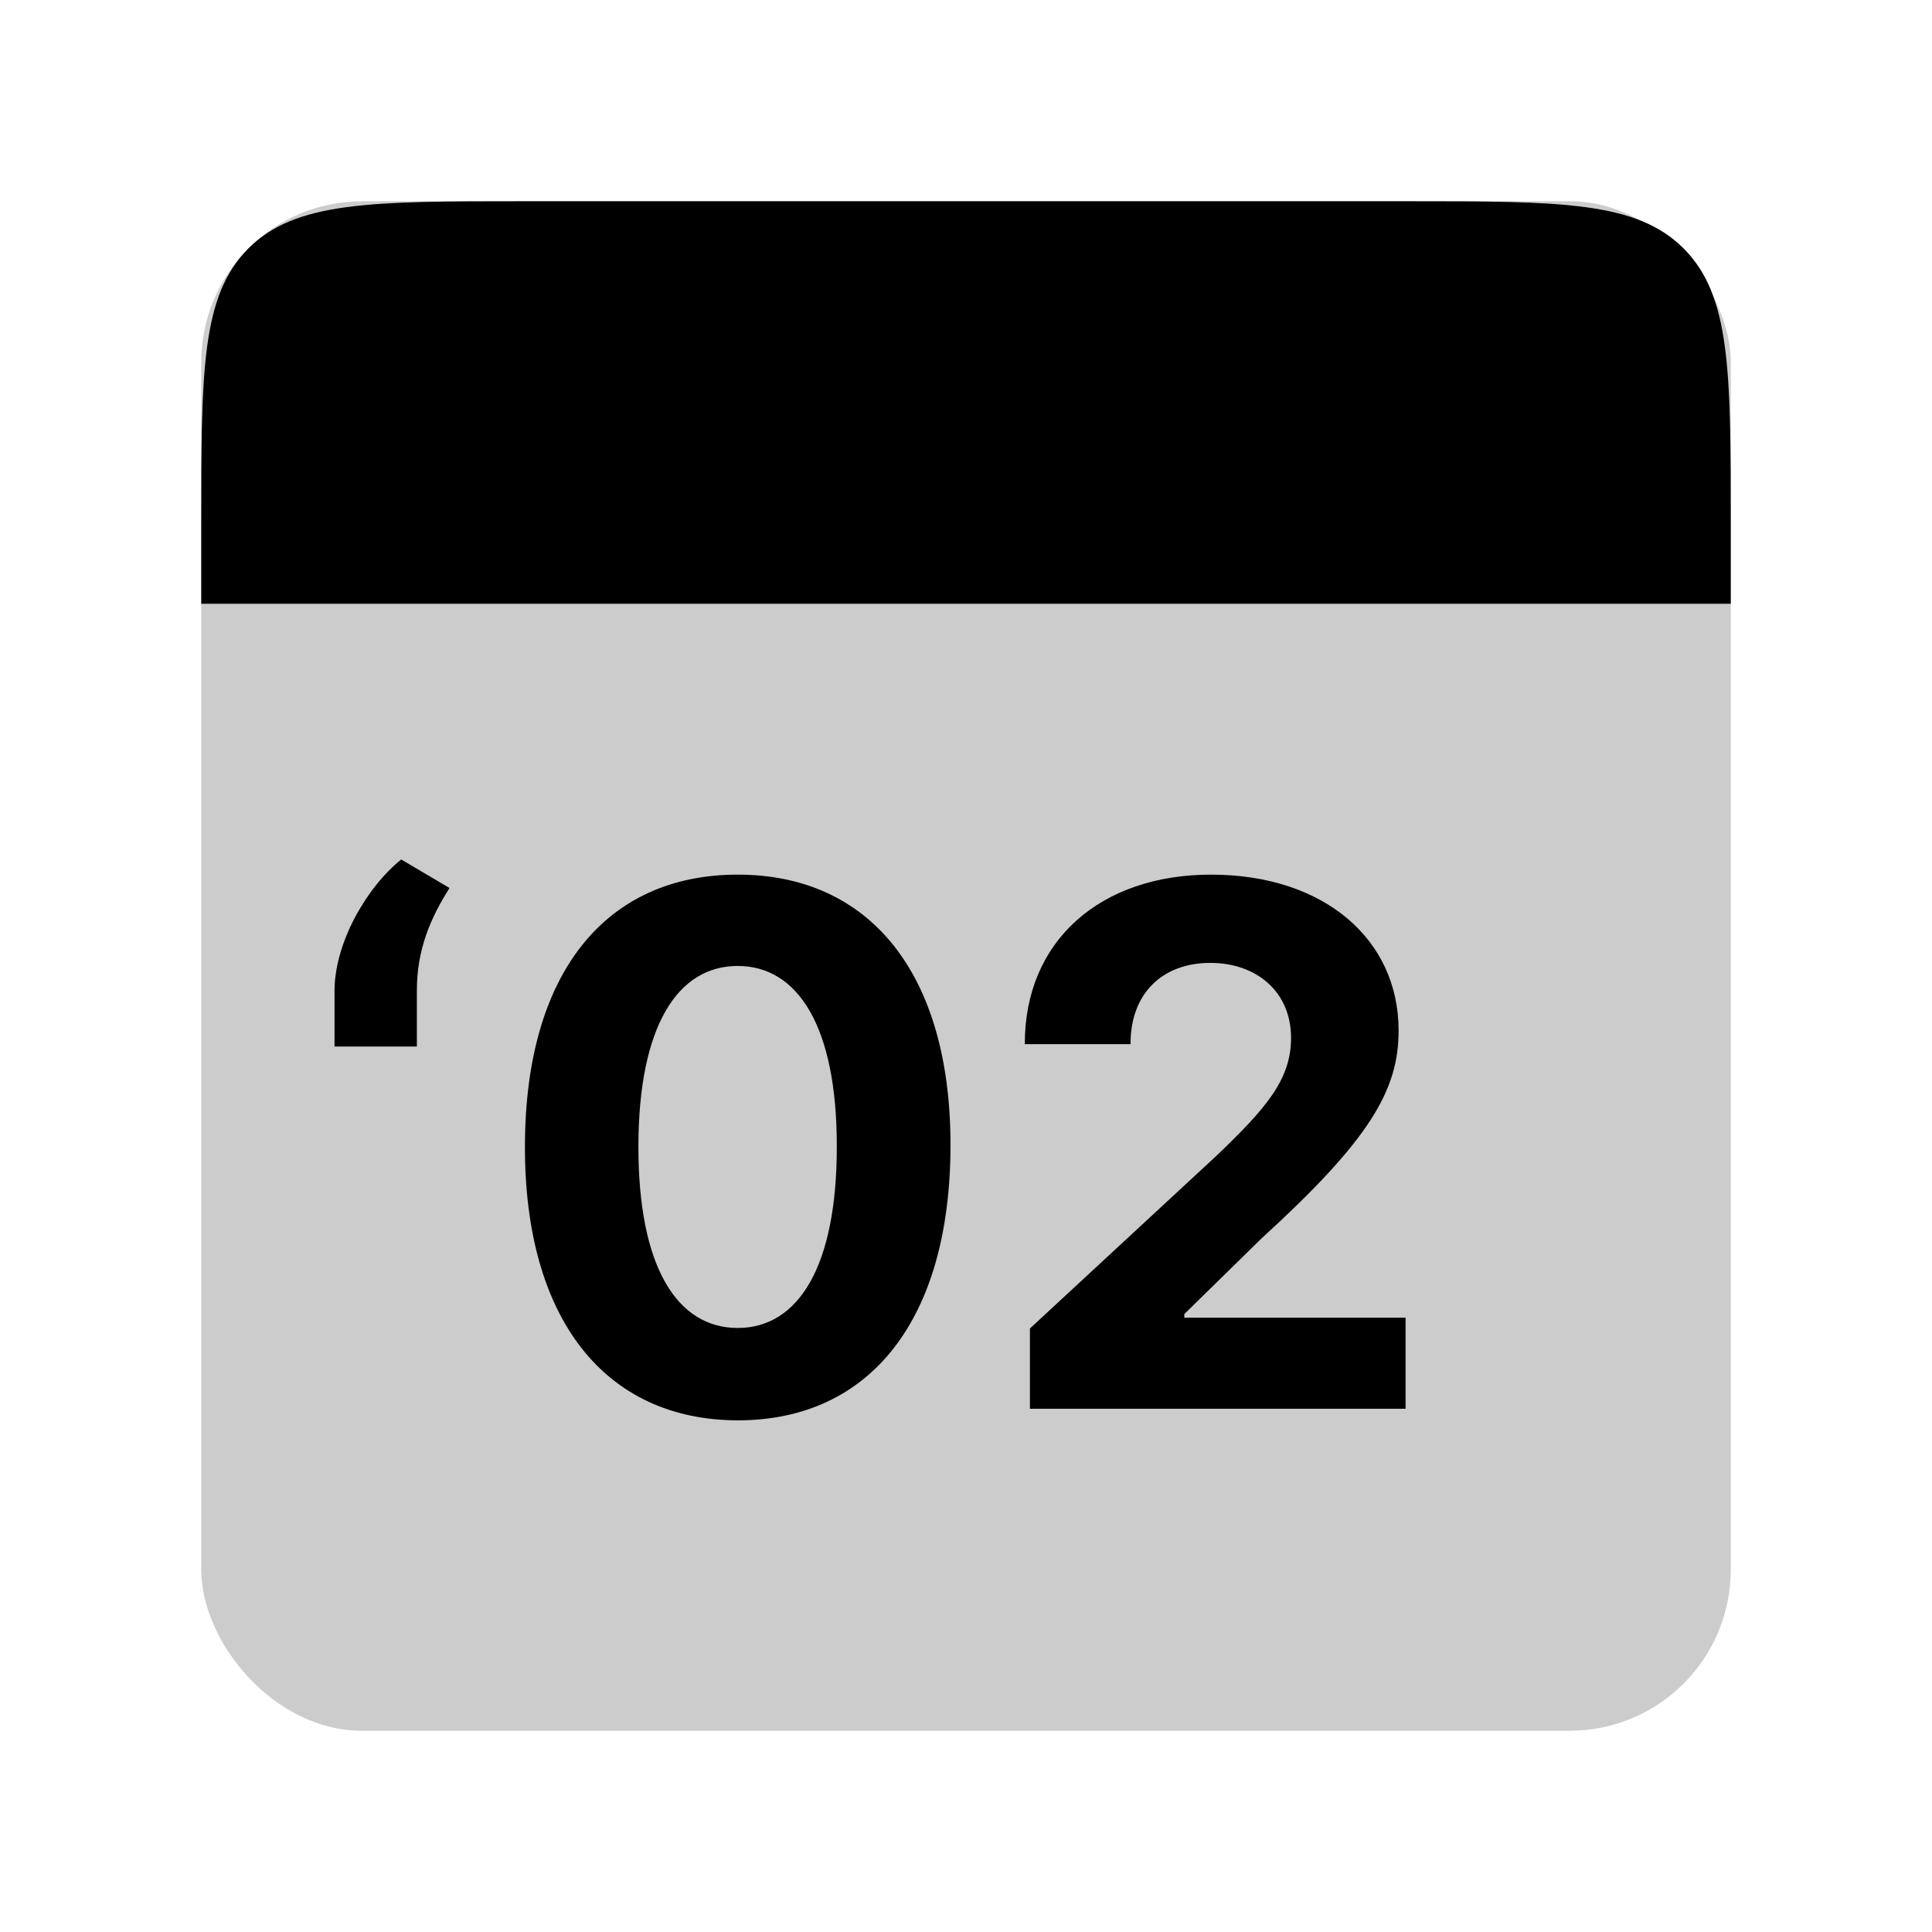 <svg width="48" height="48" viewBox="0 0 48 48" fill="none" xmlns="http://www.w3.org/2000/svg">
<g id="years/year-02">
<rect id="Rectangle 1" opacity="0.2" x="5" y="5" width="38" height="38" rx="4" fill="black"/>
<path id="Rectangle 2" d="M5 13C5 9.229 5 7.343 6.172 6.172C7.343 5 9.229 5 13 5H35C38.771 5 40.657 5 41.828 6.172C43 7.343 43 9.229 43 13V15H5V13Z" fill="black"/>
<path id="02" d="M18.329 35.288C21.621 35.288 23.608 32.782 23.615 28.467C23.621 24.185 21.608 21.73 18.329 21.73C15.043 21.73 13.049 24.178 13.042 28.467C13.03 32.769 15.03 35.281 18.329 35.288ZM18.329 32.993C16.826 32.993 15.855 31.484 15.861 28.467C15.868 25.495 16.833 23.999 18.329 23.999C19.818 23.999 20.79 25.495 20.79 28.467C20.796 31.484 19.824 32.993 18.329 32.993ZM25.588 35H34.921V32.737H29.424V32.648L31.335 30.775C34.026 28.32 34.748 27.093 34.748 25.604C34.748 23.334 32.895 21.73 30.088 21.73C27.34 21.73 25.454 23.373 25.461 25.942H28.088C28.081 24.69 28.874 23.923 30.069 23.923C31.22 23.923 32.076 24.639 32.076 25.789C32.076 26.831 31.437 27.547 30.248 28.691L25.588 33.006V35Z" fill="black"/>
<path id="&#226;&#128;&#152;" d="M8.311 26H10.357V24.607C10.357 23.603 10.689 22.817 11.168 22.062L9.967 21.353C9.078 22.075 8.311 23.45 8.311 24.619V26Z" fill="black"/>
</g>
</svg>
